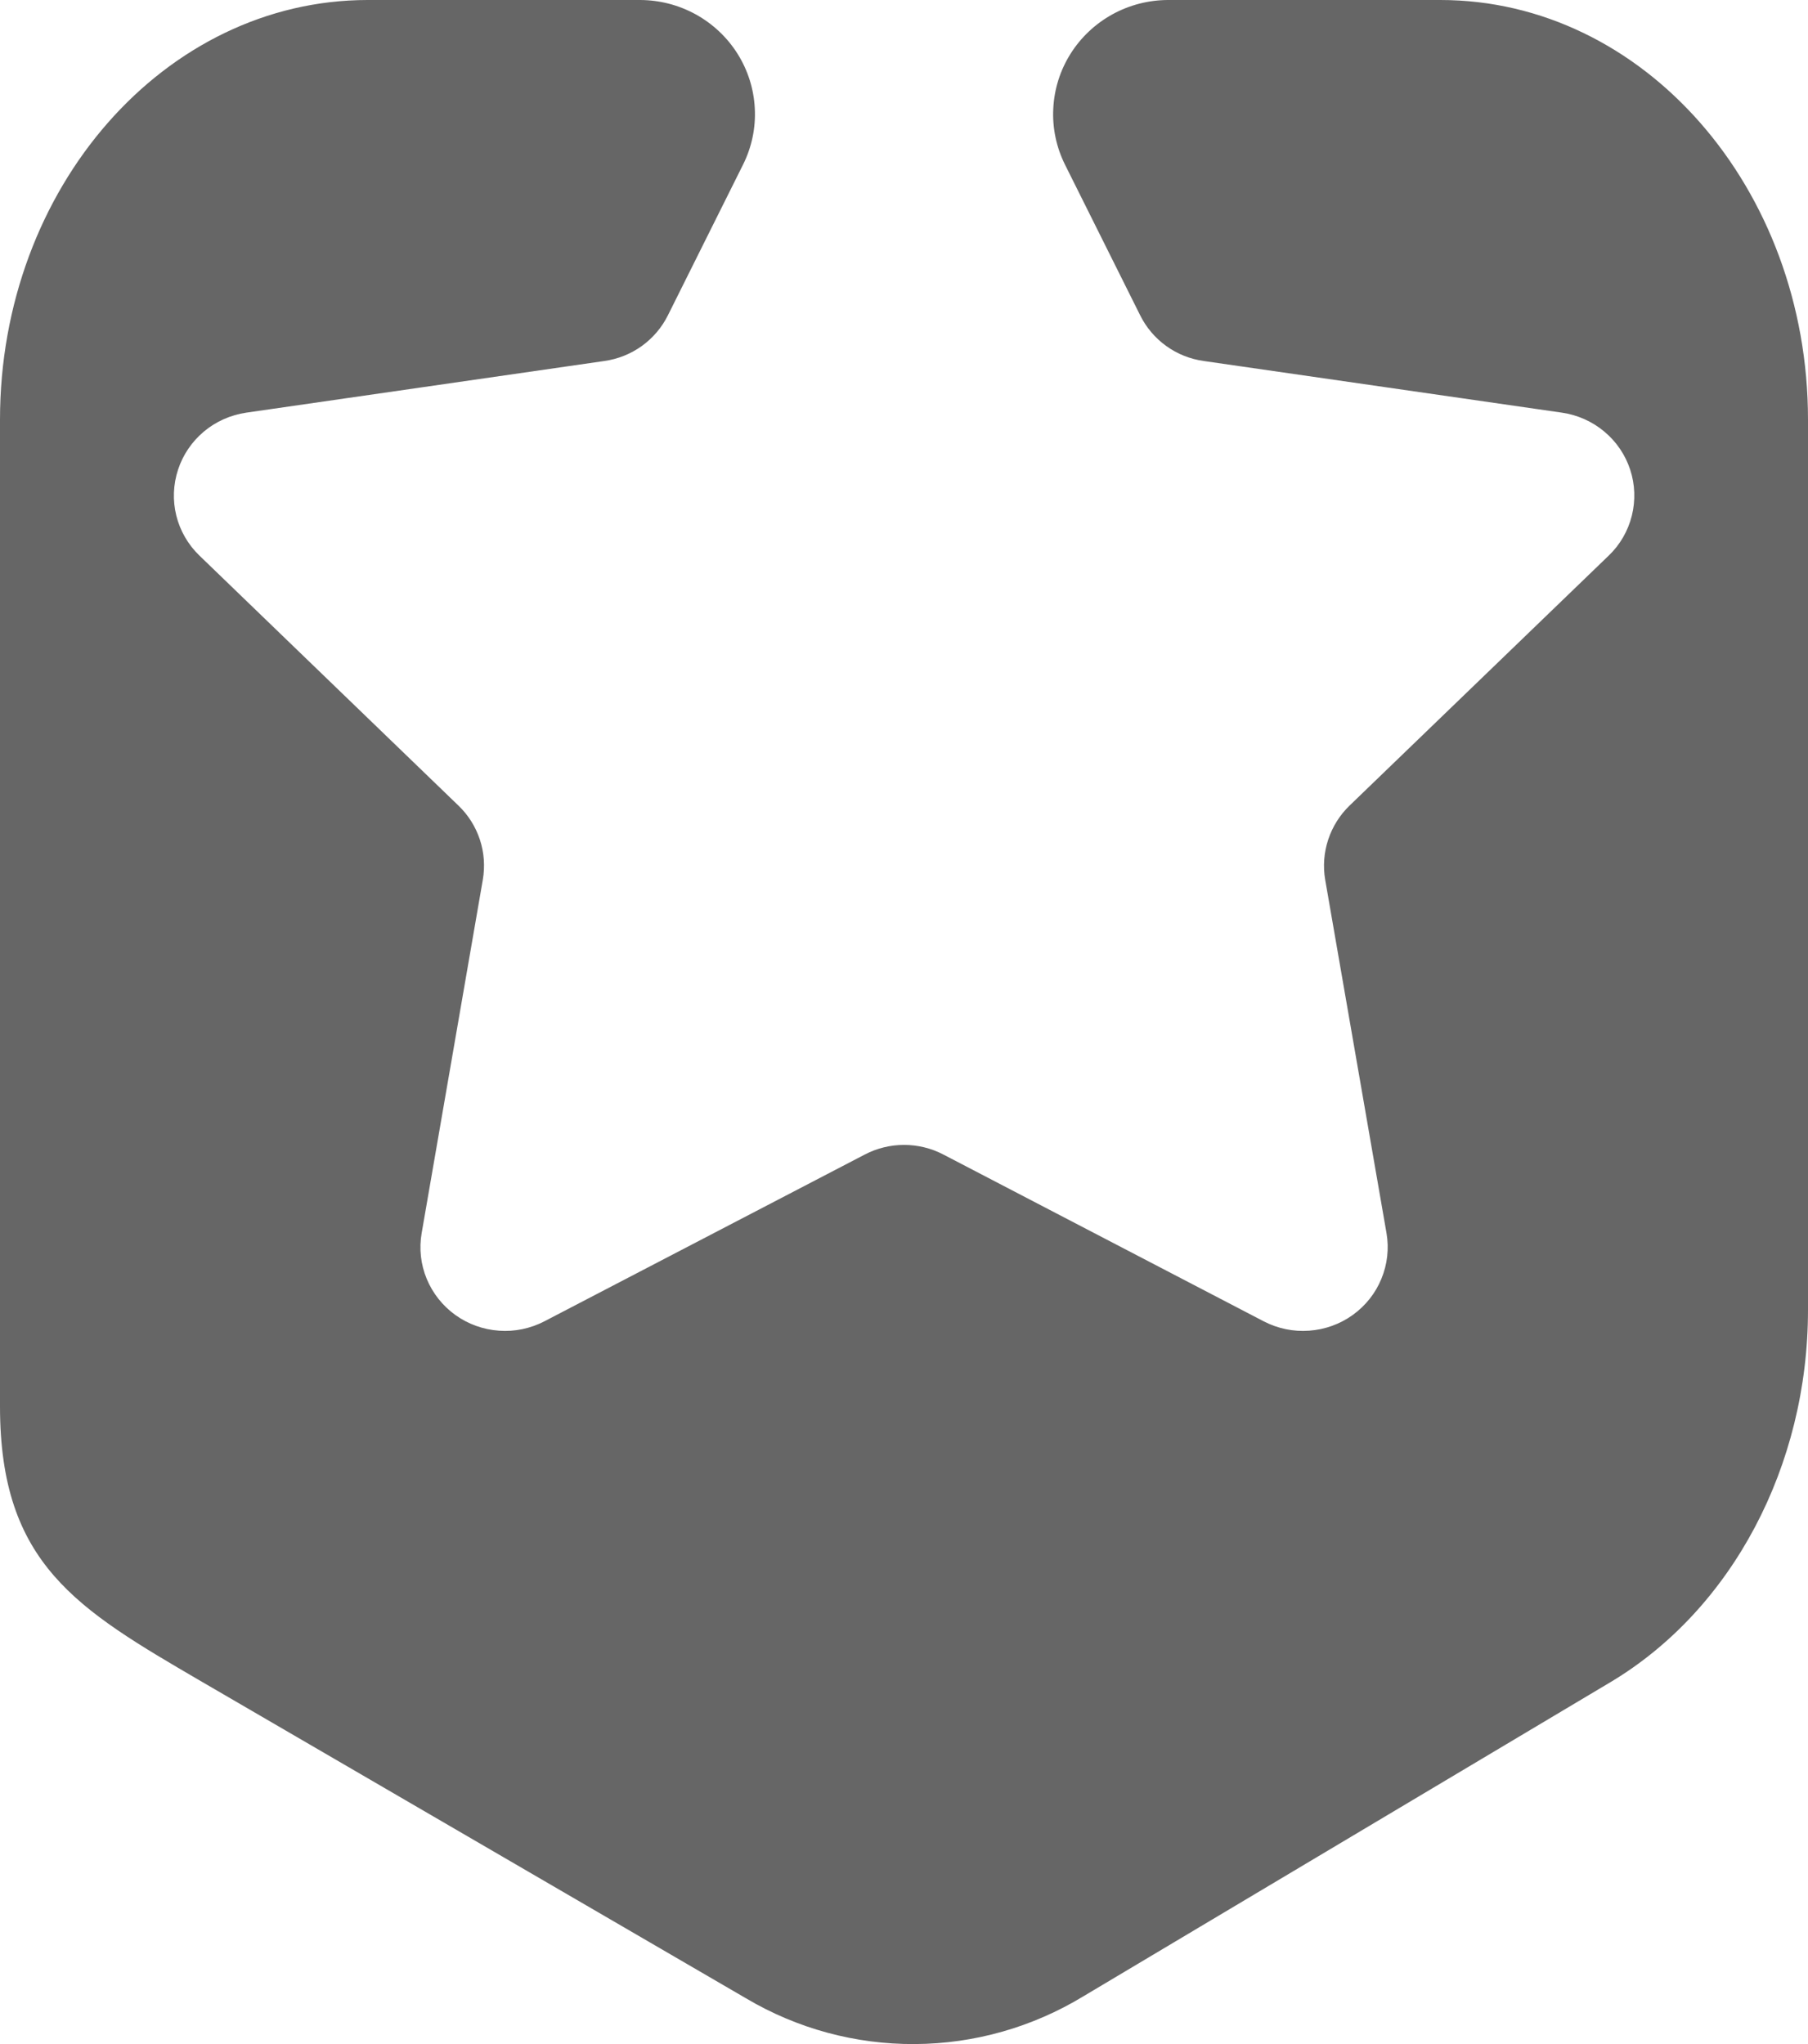 <svg width="23" height="26" viewBox="0 0 23 26" fill="none" xmlns="http://www.w3.org/2000/svg">
<path d="M23 5.339V16.66C23 18.648 22.033 20.472 20.49 21.395L13.781 25.393C13.136 25.785 12.395 25.996 11.639 26C10.882 26.005 10.139 25.803 9.49 25.418L2.55 21.381C0.986 20.468 0 19.896 0 17.889V5.339C0 2.39 2.095 0 4.679 0H8.139C8.388 0 8.633 0.063 8.851 0.183C9.068 0.303 9.252 0.476 9.383 0.685C9.515 0.895 9.59 1.134 9.602 1.38C9.615 1.627 9.563 1.872 9.453 2.093L8.497 4.01C8.42 4.165 8.306 4.299 8.165 4.401C8.024 4.502 7.86 4.568 7.687 4.592L3.132 5.249C2.934 5.278 2.747 5.361 2.594 5.489C2.441 5.617 2.327 5.785 2.265 5.974C2.203 6.163 2.195 6.366 2.243 6.559C2.291 6.752 2.393 6.928 2.536 7.066L5.833 10.248C5.958 10.368 6.051 10.517 6.105 10.681C6.159 10.845 6.171 11.02 6.142 11.19L5.364 15.685C5.33 15.881 5.352 16.082 5.428 16.266C5.504 16.45 5.63 16.609 5.792 16.726C5.955 16.843 6.147 16.912 6.347 16.926C6.547 16.941 6.747 16.899 6.925 16.807L11 14.686C11.155 14.605 11.326 14.563 11.501 14.563C11.675 14.563 11.848 14.605 12.002 14.686L16.076 16.807C16.253 16.899 16.454 16.941 16.654 16.926C16.854 16.912 17.046 16.843 17.209 16.726C17.371 16.609 17.498 16.45 17.573 16.266C17.649 16.082 17.672 15.881 17.638 15.685L16.858 11.19C16.829 11.02 16.842 10.845 16.896 10.681C16.95 10.517 17.043 10.368 17.167 10.248L20.466 7.066C20.61 6.928 20.711 6.752 20.759 6.559C20.807 6.366 20.8 6.163 20.738 5.974C20.676 5.785 20.562 5.617 20.408 5.489C20.255 5.361 20.069 5.278 19.87 5.249L15.314 4.592C15.141 4.568 14.977 4.503 14.836 4.401C14.695 4.3 14.581 4.165 14.504 4.01L13.548 2.094C13.438 1.873 13.386 1.627 13.399 1.381C13.411 1.134 13.486 0.895 13.618 0.685C13.749 0.476 13.933 0.303 14.15 0.183C14.368 0.063 14.613 0 14.863 0L18.323 0C20.907 0 23 2.39 23 5.339Z" fill="#666666"/>
</svg>
